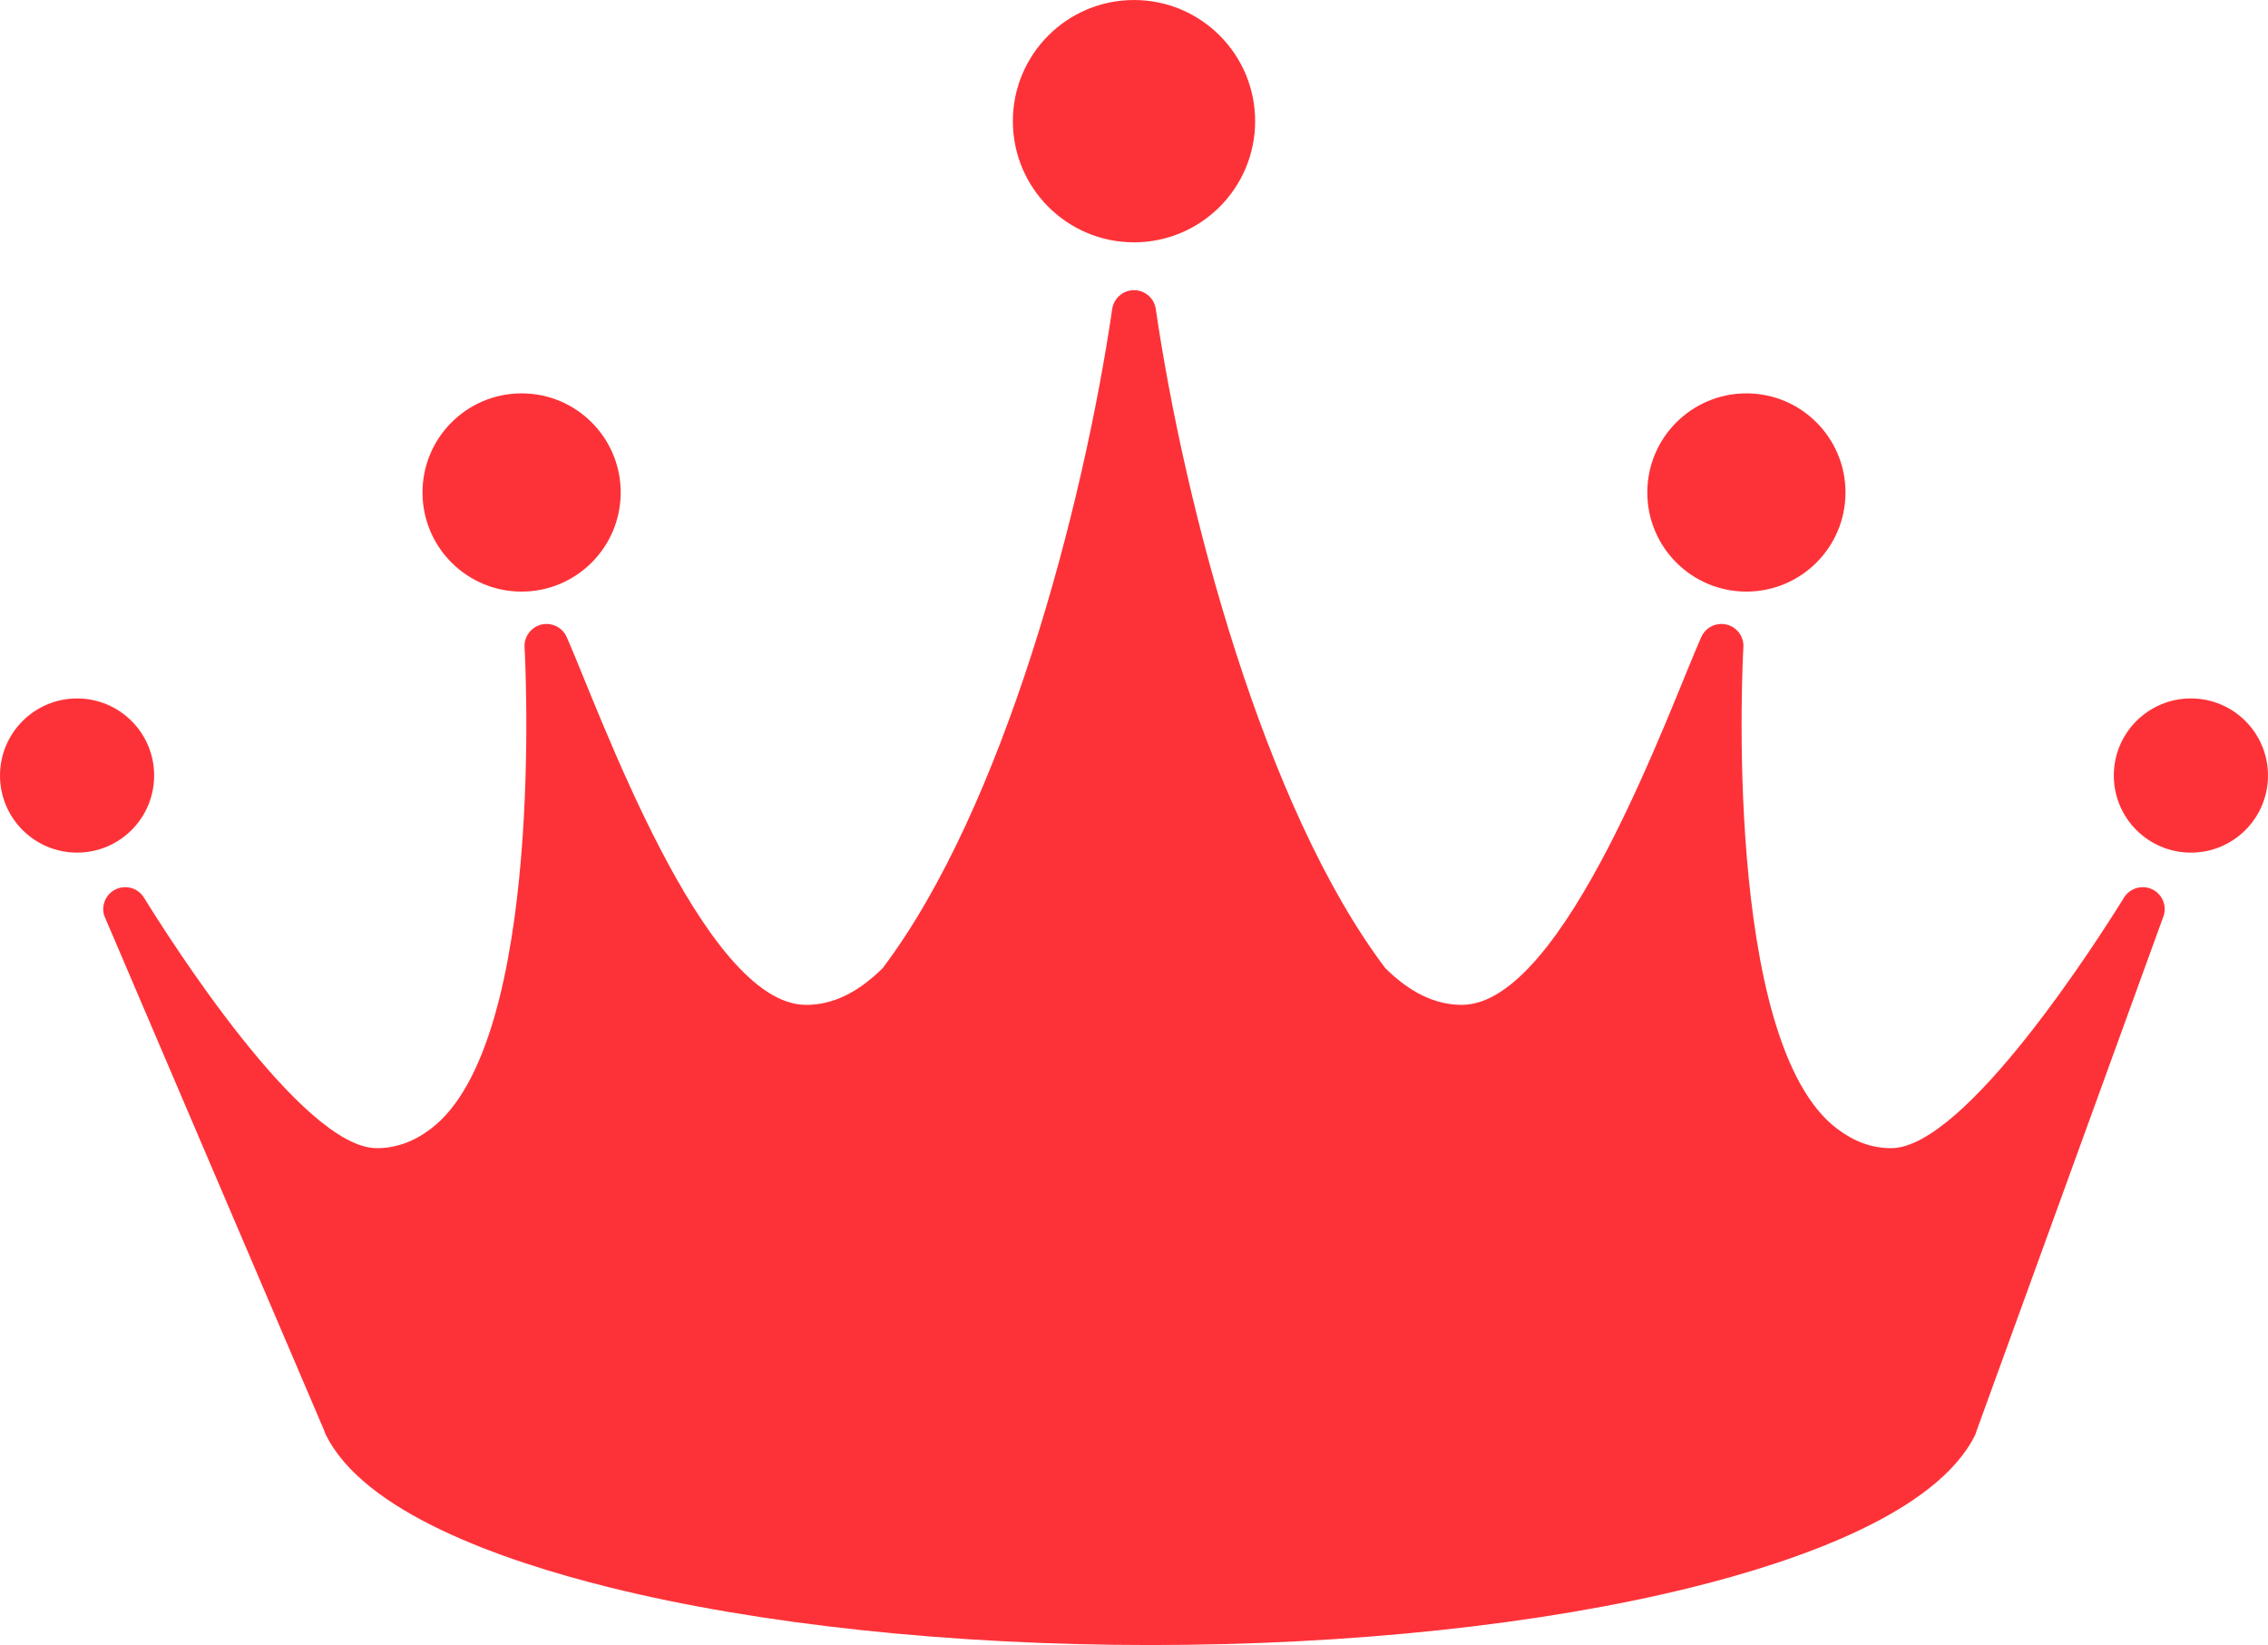 <svg version="1.1" id="图层_1" x="0px" y="0px" width="180px" height="130.541px" viewBox="0 0 180 130.541" enable-background="new 0 0 180 130.541" xml:space="preserve" xmlns="http://www.w3.org/2000/svg" xmlns:xlink="http://www.w3.org/1999/xlink" xmlns:xml="http://www.w3.org/XML/1998/namespace">
  <circle fill="#FD3238" cx="90" cy="9.615" r="9.614" class="color c1"/>
  <circle fill="#FD3238" cx="138.603" cy="39.08" r="7.865" class="color c1"/>
  <circle fill="#FD3238" cx="41.397" cy="39.08" r="7.865" class="color c1"/>
  <circle fill="#FD3238" cx="173.881" cy="61.541" r="6.118" class="color c1"/>
  <circle fill="#FD3238" cx="6.117" cy="61.541" r="6.117" class="color c1"/>
  <path fill="#FD3238" d="M170.142,70.402c-0.029,0-0.058-0.002-0.084-0.002c-0.061,0-0.119,0.004-0.177,0.01
	c-0.291,0.029-0.562,0.13-0.789,0.281c-0.157,0.104-0.302,0.233-0.42,0.392c-0.043,0.055-0.082,0.112-0.118,0.174
	c-1.932,3.112-12.554,19.854-18.463,19.854c-1.497,0-2.886-0.494-4.244-1.506c-9.236-6.877-7.503-37.977-7.484-38.203
	c0.07-0.849-0.482-1.626-1.311-1.836c-0.145-0.037-0.289-0.055-0.432-0.055c-0.68,0-1.313,0.396-1.6,1.04
	c-2.521,5.687-10.85,29.187-19.002,29.187c-2.1,0-4.086-0.953-6.072-2.91c-9.612-12.725-15.91-36.525-18.217-52.307
	c-0.125-0.858-0.859-1.495-1.729-1.495s-1.604,0.637-1.73,1.495c-2.305,15.781-8.604,39.584-18.218,52.307
	c-1.985,1.959-3.974,2.912-6.073,2.912c-8.165,0-16.482-23.499-19.001-29.186c-0.284-0.646-0.919-1.041-1.598-1.041
	c-0.145,0-0.287,0.019-0.434,0.054c-0.824,0.211-1.38,0.988-1.312,1.838c0.02,0.227,1.738,31.334-7.483,38.202
	c-1.357,1.012-2.747,1.504-4.243,1.504c-5.94,0-16.57-16.78-18.48-19.879C11.103,70.701,10.532,70.4,9.94,70.4
	c-0.235,0-0.478,0.049-0.707,0.149c-0.8,0.354-1.215,1.246-0.971,2.086l17.479,40.91c0.028,0.097,0.063,0.188,0.106,0.277
	c2.991,6.15,13.879,9.992,22.485,12.131c11.896,2.959,27.163,4.586,42.981,4.586c15.771,0,30.998-1.619,42.879-4.559
	c8.59-2.125,19.472-5.943,22.539-12.059c0.063-0.125,0.109-0.256,0.144-0.392l14.858-40.901c0.045-0.152,0.068-0.314,0.068-0.482
	C171.806,71.212,171.07,70.445,170.142,70.402z" class="color c1"/>
</svg>